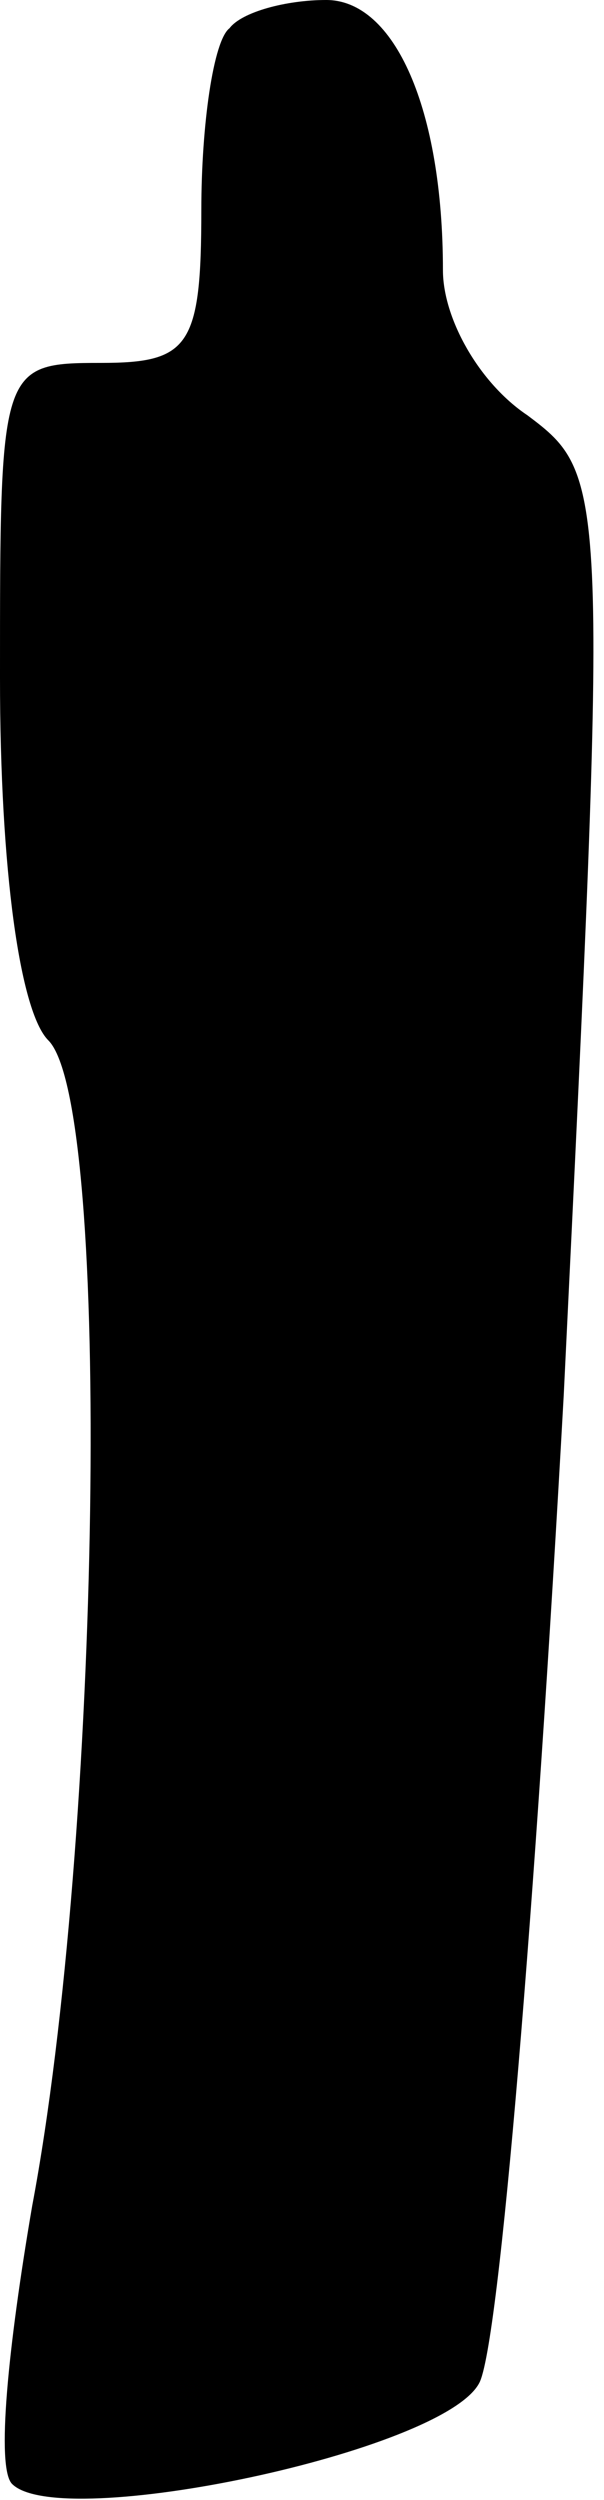<?xml version="1.0" standalone="no"?>
<!DOCTYPE svg PUBLIC "-//W3C//DTD SVG 20010904//EN"
 "http://www.w3.org/TR/2001/REC-SVG-20010904/DTD/svg10.dtd">
<svg version="1.0" xmlns="http://www.w3.org/2000/svg"
 width="15pt" height="62pt" viewBox="0 0 15 62"
 preserveAspectRatio="xMidYMid meet">
<g transform="translate(0,62) scale(0.1,-0.1)"
fill="#000000" stroke="none">
<path fill="#000000" stroke="none" d="M57 613 c-4 -3 -7 -24 -7 -45 0 -34 -3
-38 -25 -38 -25 0 -25 -1 -25 -78 0 -48 5 -83 12 -90 16 -16 13 -199 -4 -289
-6 -35 -9 -65 -5 -69 12 -12 107 8 116 25 5 9 14 119 21 245 11 226 11 228 -9
243 -12 8 -21 24 -21 36 0 40 -12 67 -29 67 -10 0 -21 -3 -24 -7z"/>
</g>
</svg>
